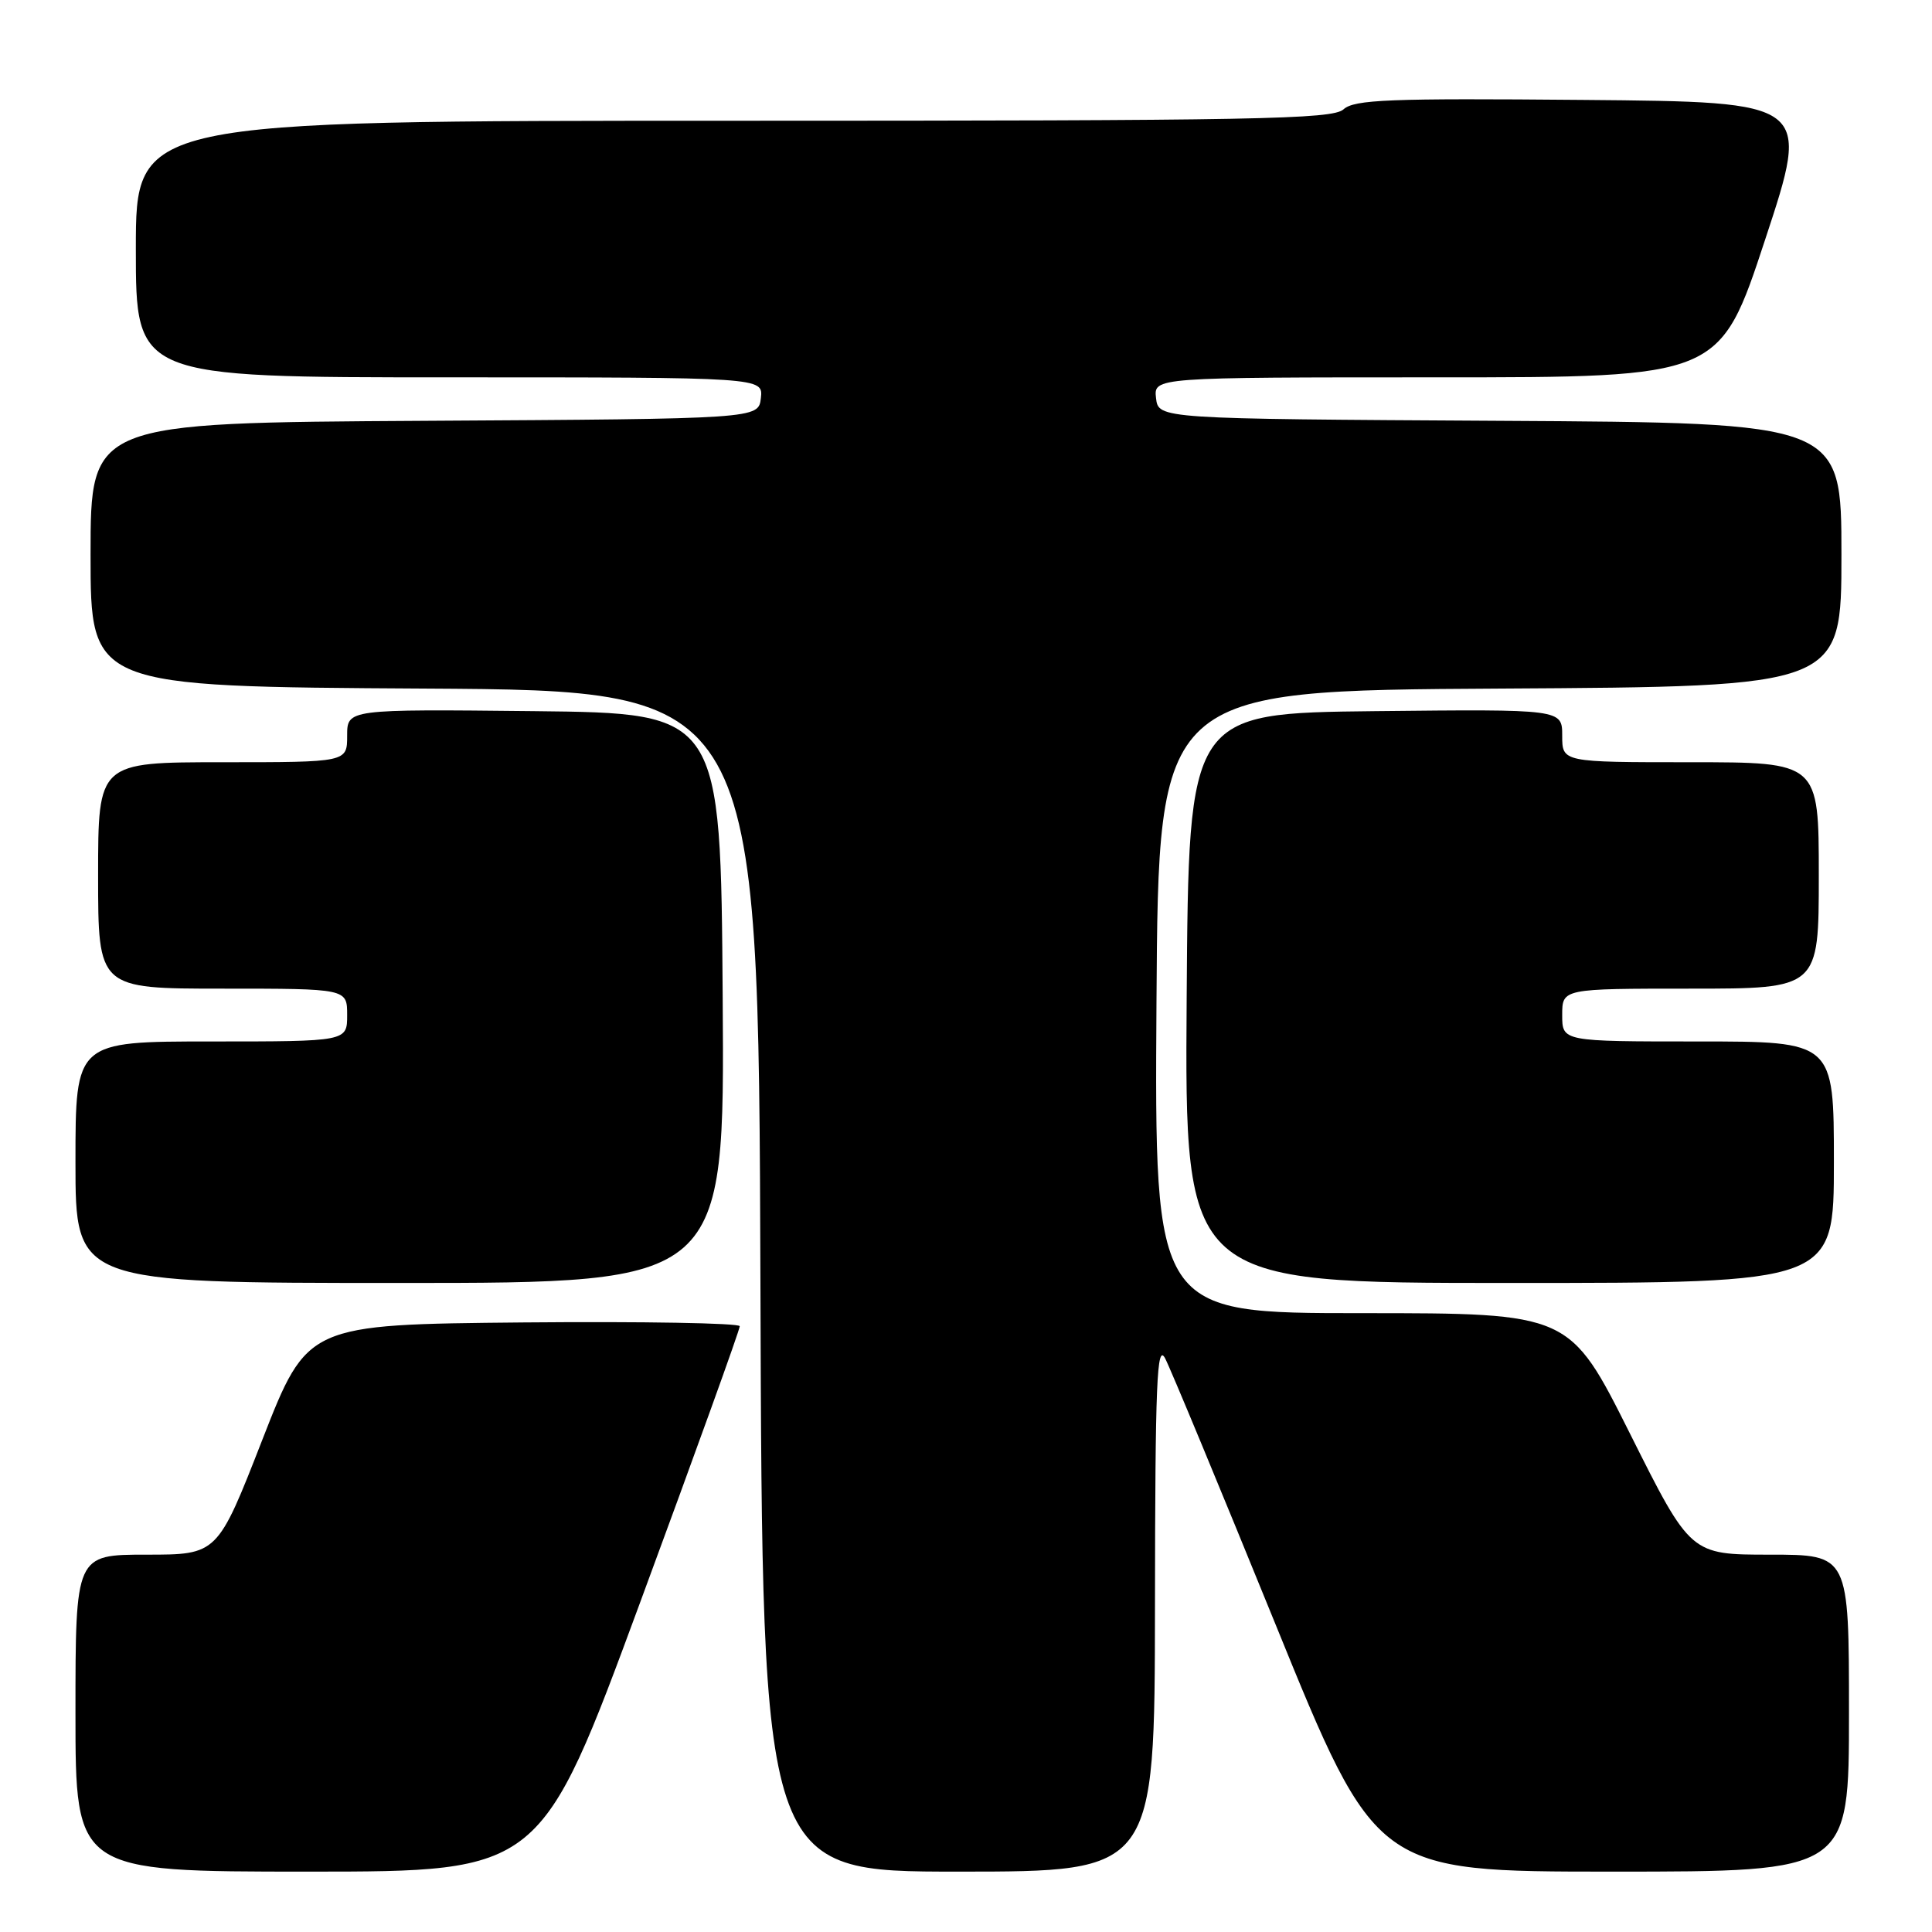 <?xml version="1.0" encoding="UTF-8" standalone="no"?>
<!DOCTYPE svg PUBLIC "-//W3C//DTD SVG 1.1//EN" "http://www.w3.org/Graphics/SVG/1.1/DTD/svg11.dtd" >
<svg xmlns="http://www.w3.org/2000/svg" xmlns:xlink="http://www.w3.org/1999/xlink" version="1.1" viewBox="0 0 256 256">
 <g >
 <path fill="currentColor"
d=" M 84.85 212.25 C 92.11 192.59 98.04 176.16 98.02 175.73 C 98.01 175.31 85.11 175.09 69.37 175.23 C 40.73 175.50 40.73 175.50 34.77 190.75 C 28.82 206.00 28.82 206.00 19.41 206.00 C 10.00 206.00 10.00 206.00 10.00 227.00 C 10.00 248.00 10.00 248.00 40.83 248.00 C 71.66 248.00 71.66 248.00 84.85 212.25 Z  M 153.04 212.75 C 153.07 183.07 153.29 177.90 154.39 180.00 C 155.11 181.38 161.69 197.24 169.02 215.25 C 182.34 248.00 182.34 248.00 213.67 248.00 C 245.00 248.00 245.00 248.00 245.00 227.00 C 245.00 206.00 245.00 206.00 234.51 206.00 C 224.01 206.00 224.01 206.00 216.00 190.00 C 207.99 174.00 207.99 174.00 180.48 174.00 C 152.98 174.00 152.98 174.00 153.24 132.75 C 153.50 91.50 153.50 91.50 198.75 91.24 C 244.00 90.98 244.00 90.98 244.00 73.50 C 244.00 56.02 244.00 56.02 198.75 55.76 C 153.50 55.50 153.50 55.50 153.18 52.75 C 152.87 50.00 152.87 50.00 190.37 50.00 C 227.88 50.00 227.88 50.00 233.89 31.75 C 239.91 13.50 239.91 13.50 209.80 13.24 C 184.05 13.01 179.45 13.19 178.02 14.49 C 176.55 15.81 166.49 16.00 97.17 16.00 C 18.00 16.00 18.00 16.00 18.00 33.00 C 18.00 50.00 18.00 50.00 59.57 50.00 C 101.13 50.00 101.13 50.00 100.82 52.75 C 100.50 55.50 100.50 55.50 56.25 55.76 C 12.00 56.02 12.00 56.02 12.00 73.50 C 12.00 90.98 12.00 90.98 56.25 91.24 C 100.50 91.50 100.50 91.50 100.76 169.75 C 101.01 248.00 101.01 248.00 127.01 248.00 C 153.00 248.00 153.00 248.00 153.04 212.75 Z  M 95.76 132.25 C 95.50 94.50 95.50 94.50 70.75 94.23 C 46.00 93.97 46.00 93.97 46.00 97.48 C 46.00 101.00 46.00 101.00 29.50 101.00 C 13.00 101.00 13.00 101.00 13.00 116.00 C 13.00 131.00 13.00 131.00 29.50 131.00 C 46.00 131.00 46.00 131.00 46.00 134.50 C 46.00 138.00 46.00 138.00 28.00 138.00 C 10.00 138.00 10.00 138.00 10.00 154.00 C 10.00 170.00 10.00 170.00 53.01 170.00 C 96.02 170.00 96.02 170.00 95.76 132.25 Z  M 243.00 154.00 C 243.00 138.00 243.00 138.00 225.00 138.00 C 207.00 138.00 207.00 138.00 207.00 134.50 C 207.00 131.00 207.00 131.00 224.00 131.00 C 241.00 131.00 241.00 131.00 241.00 116.00 C 241.00 101.00 241.00 101.00 224.00 101.00 C 207.00 101.00 207.00 101.00 207.00 97.48 C 207.00 93.97 207.00 93.97 182.25 94.23 C 157.50 94.50 157.50 94.50 157.24 132.25 C 156.98 170.00 156.98 170.00 199.99 170.00 C 243.00 170.00 243.00 170.00 243.00 154.00 Z "/>
</g>
</svg>